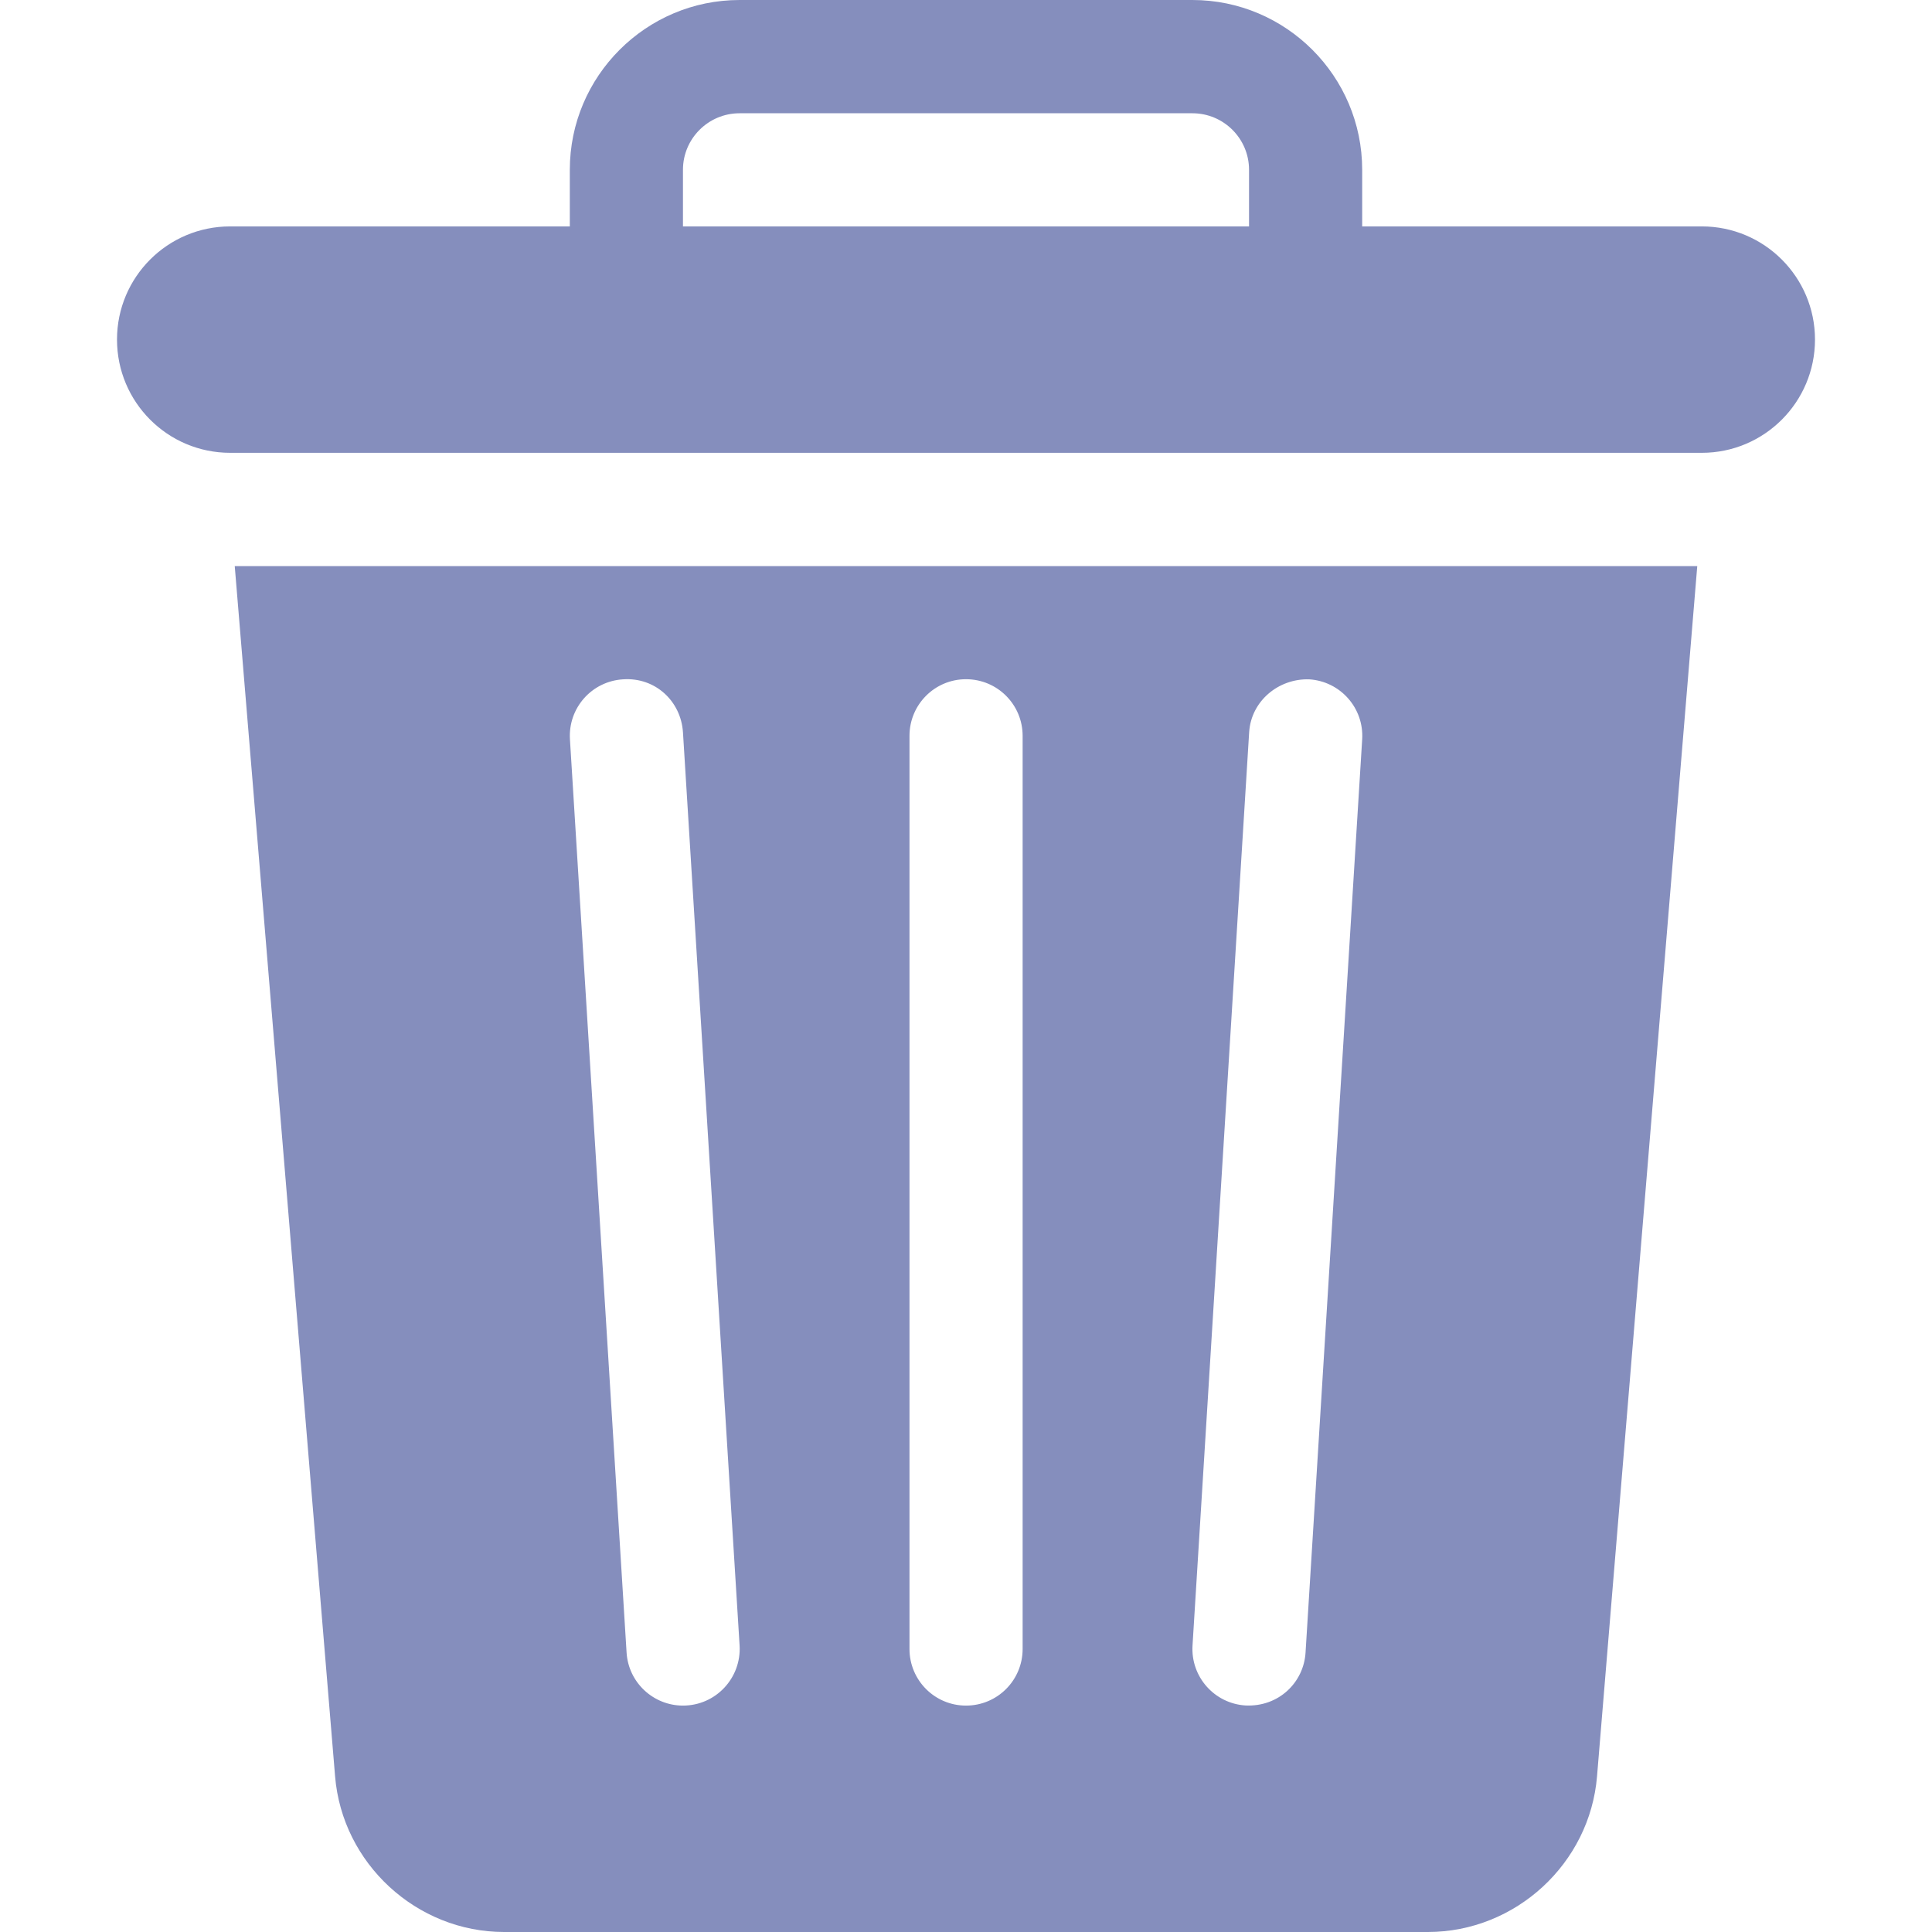 <svg width="16" height="16" viewBox="0 0 16 16" fill="none" xmlns="http://www.w3.org/2000/svg">
<path d="M1.944 4.688L2.775 14.71C2.834 15.433 3.45 16 4.175 16H11.825C12.551 16 13.167 15.433 13.226 14.71L14.056 4.688H1.944ZM5.656 14.125C5.411 14.125 5.204 13.934 5.189 13.685L4.72 6.123C4.704 5.864 4.9 5.642 5.159 5.626C5.426 5.607 5.639 5.806 5.656 6.064L6.125 13.627C6.141 13.895 5.929 14.125 5.656 14.125ZM8.469 13.656C8.469 13.915 8.26 14.125 8 14.125C7.741 14.125 7.532 13.915 7.532 13.656V6.094C7.532 5.835 7.741 5.625 8 5.625C8.26 5.625 8.469 5.835 8.469 6.094V13.656ZM11.281 6.123L10.812 13.686C10.797 13.932 10.591 14.137 10.315 14.124C10.057 14.108 9.86 13.886 9.876 13.627L10.345 6.064C10.361 5.806 10.588 5.618 10.842 5.626C11.1 5.642 11.297 5.864 11.281 6.123Z" fill="#858EBD"/>
<path d="M14.094 1.875H11.281V1.406C11.281 0.631 10.65 0 9.875 0H6.125C5.35 0 4.719 0.631 4.719 1.406V1.875H1.906C1.388 1.875 0.969 2.295 0.969 2.812C0.969 3.33 1.388 3.75 1.906 3.75C6.218 3.75 9.782 3.75 14.094 3.75C14.611 3.75 15.031 3.33 15.031 2.812C15.031 2.295 14.611 1.875 14.094 1.875ZM10.344 1.875H5.656V1.406C5.656 1.148 5.866 0.938 6.125 0.938H9.875C10.134 0.938 10.344 1.148 10.344 1.406V1.875Z" fill="#858EBD"/>
</svg>
